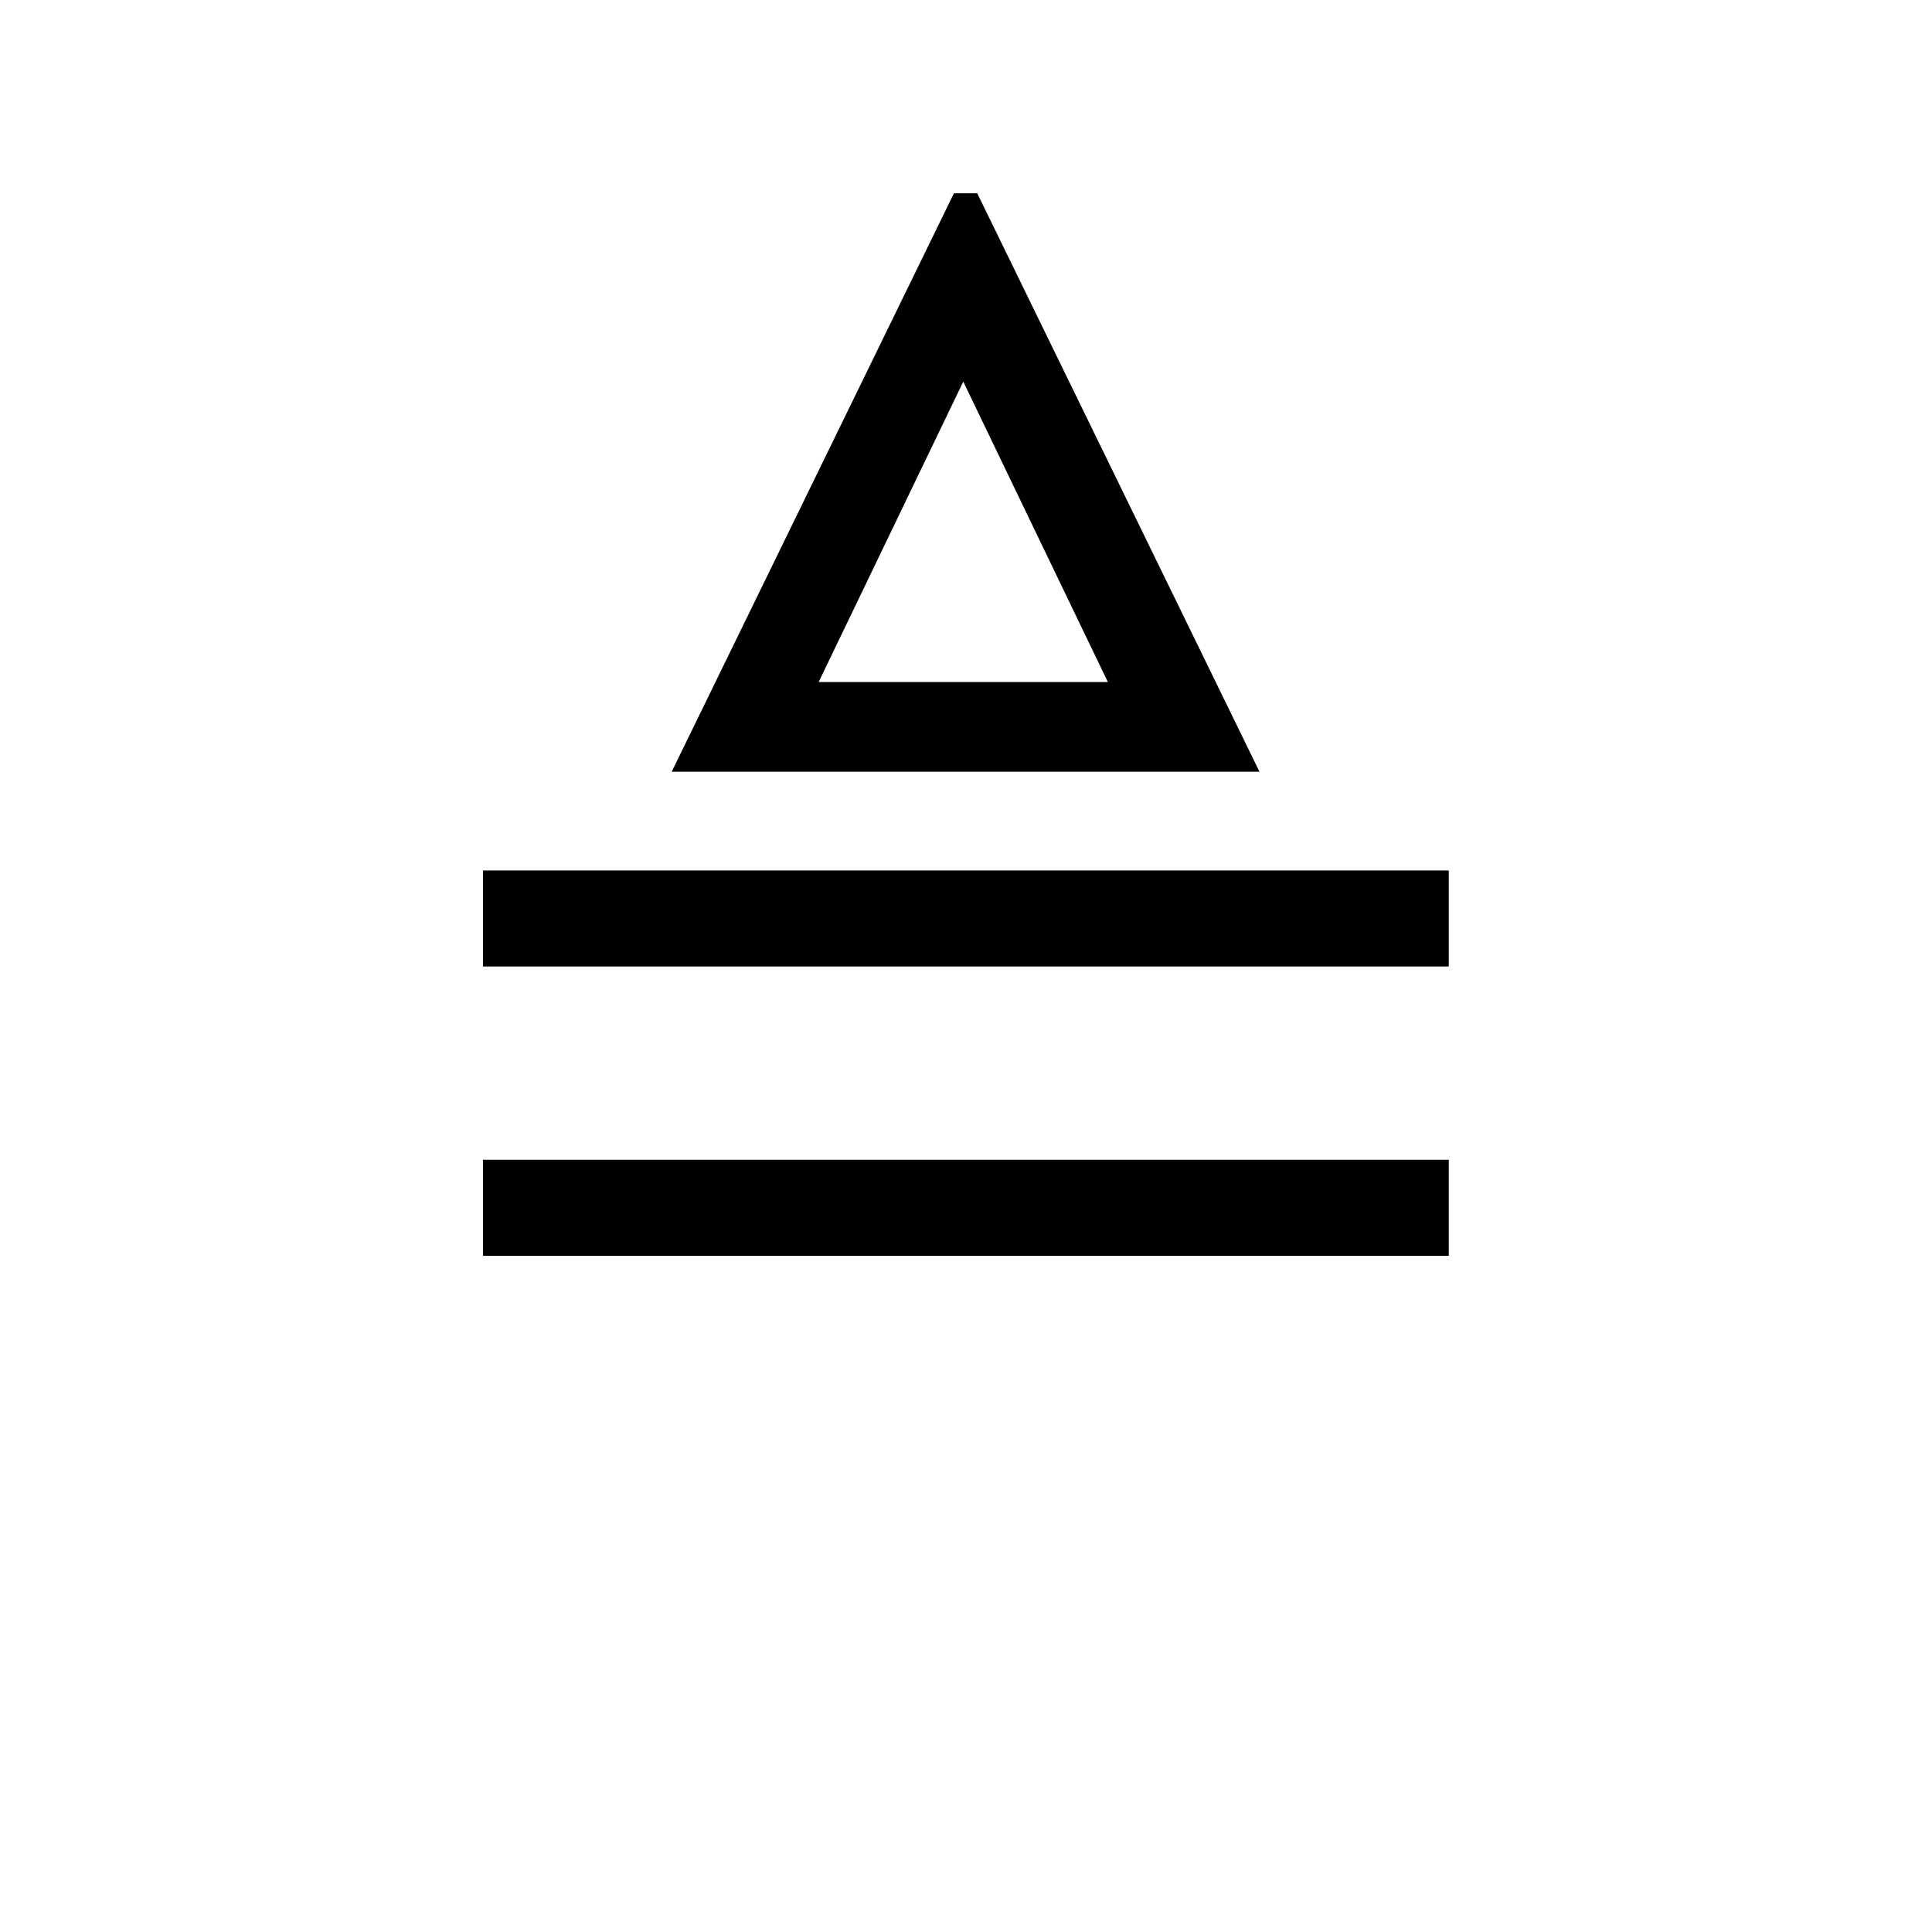 <?xml version="1.0" encoding="UTF-8" standalone="no"?>
<!-- Created with Inkscape (http://www.inkscape.org/) -->

<svg
   xmlns:dc="http://purl.org/dc/elements/1.1/"
   xmlns:cc="http://creativecommons.org/ns#"
   xmlns:rdf="http://www.w3.org/1999/02/22-rdf-syntax-ns#"
   xmlns:svg="http://www.w3.org/2000/svg"
   xmlns="http://www.w3.org/2000/svg"
   version="1.0"
   width="128"
   height="128"
   id="svg2">
  <defs
     id="defs4" />
  <path
     d="m 83.443,51.127 -18.698,-38.32 -1.545,0 -18.698,38.32 z m 12.543,12.906 0,-6.361 -63.987,0 0,6.361 z m 0,19.167 0,-6.361 L 32,76.839 32,83.2 z m -22.587,-38.014 -19.161,0 9.581,-19.902 z"
     id="g1-44" />
</svg>
